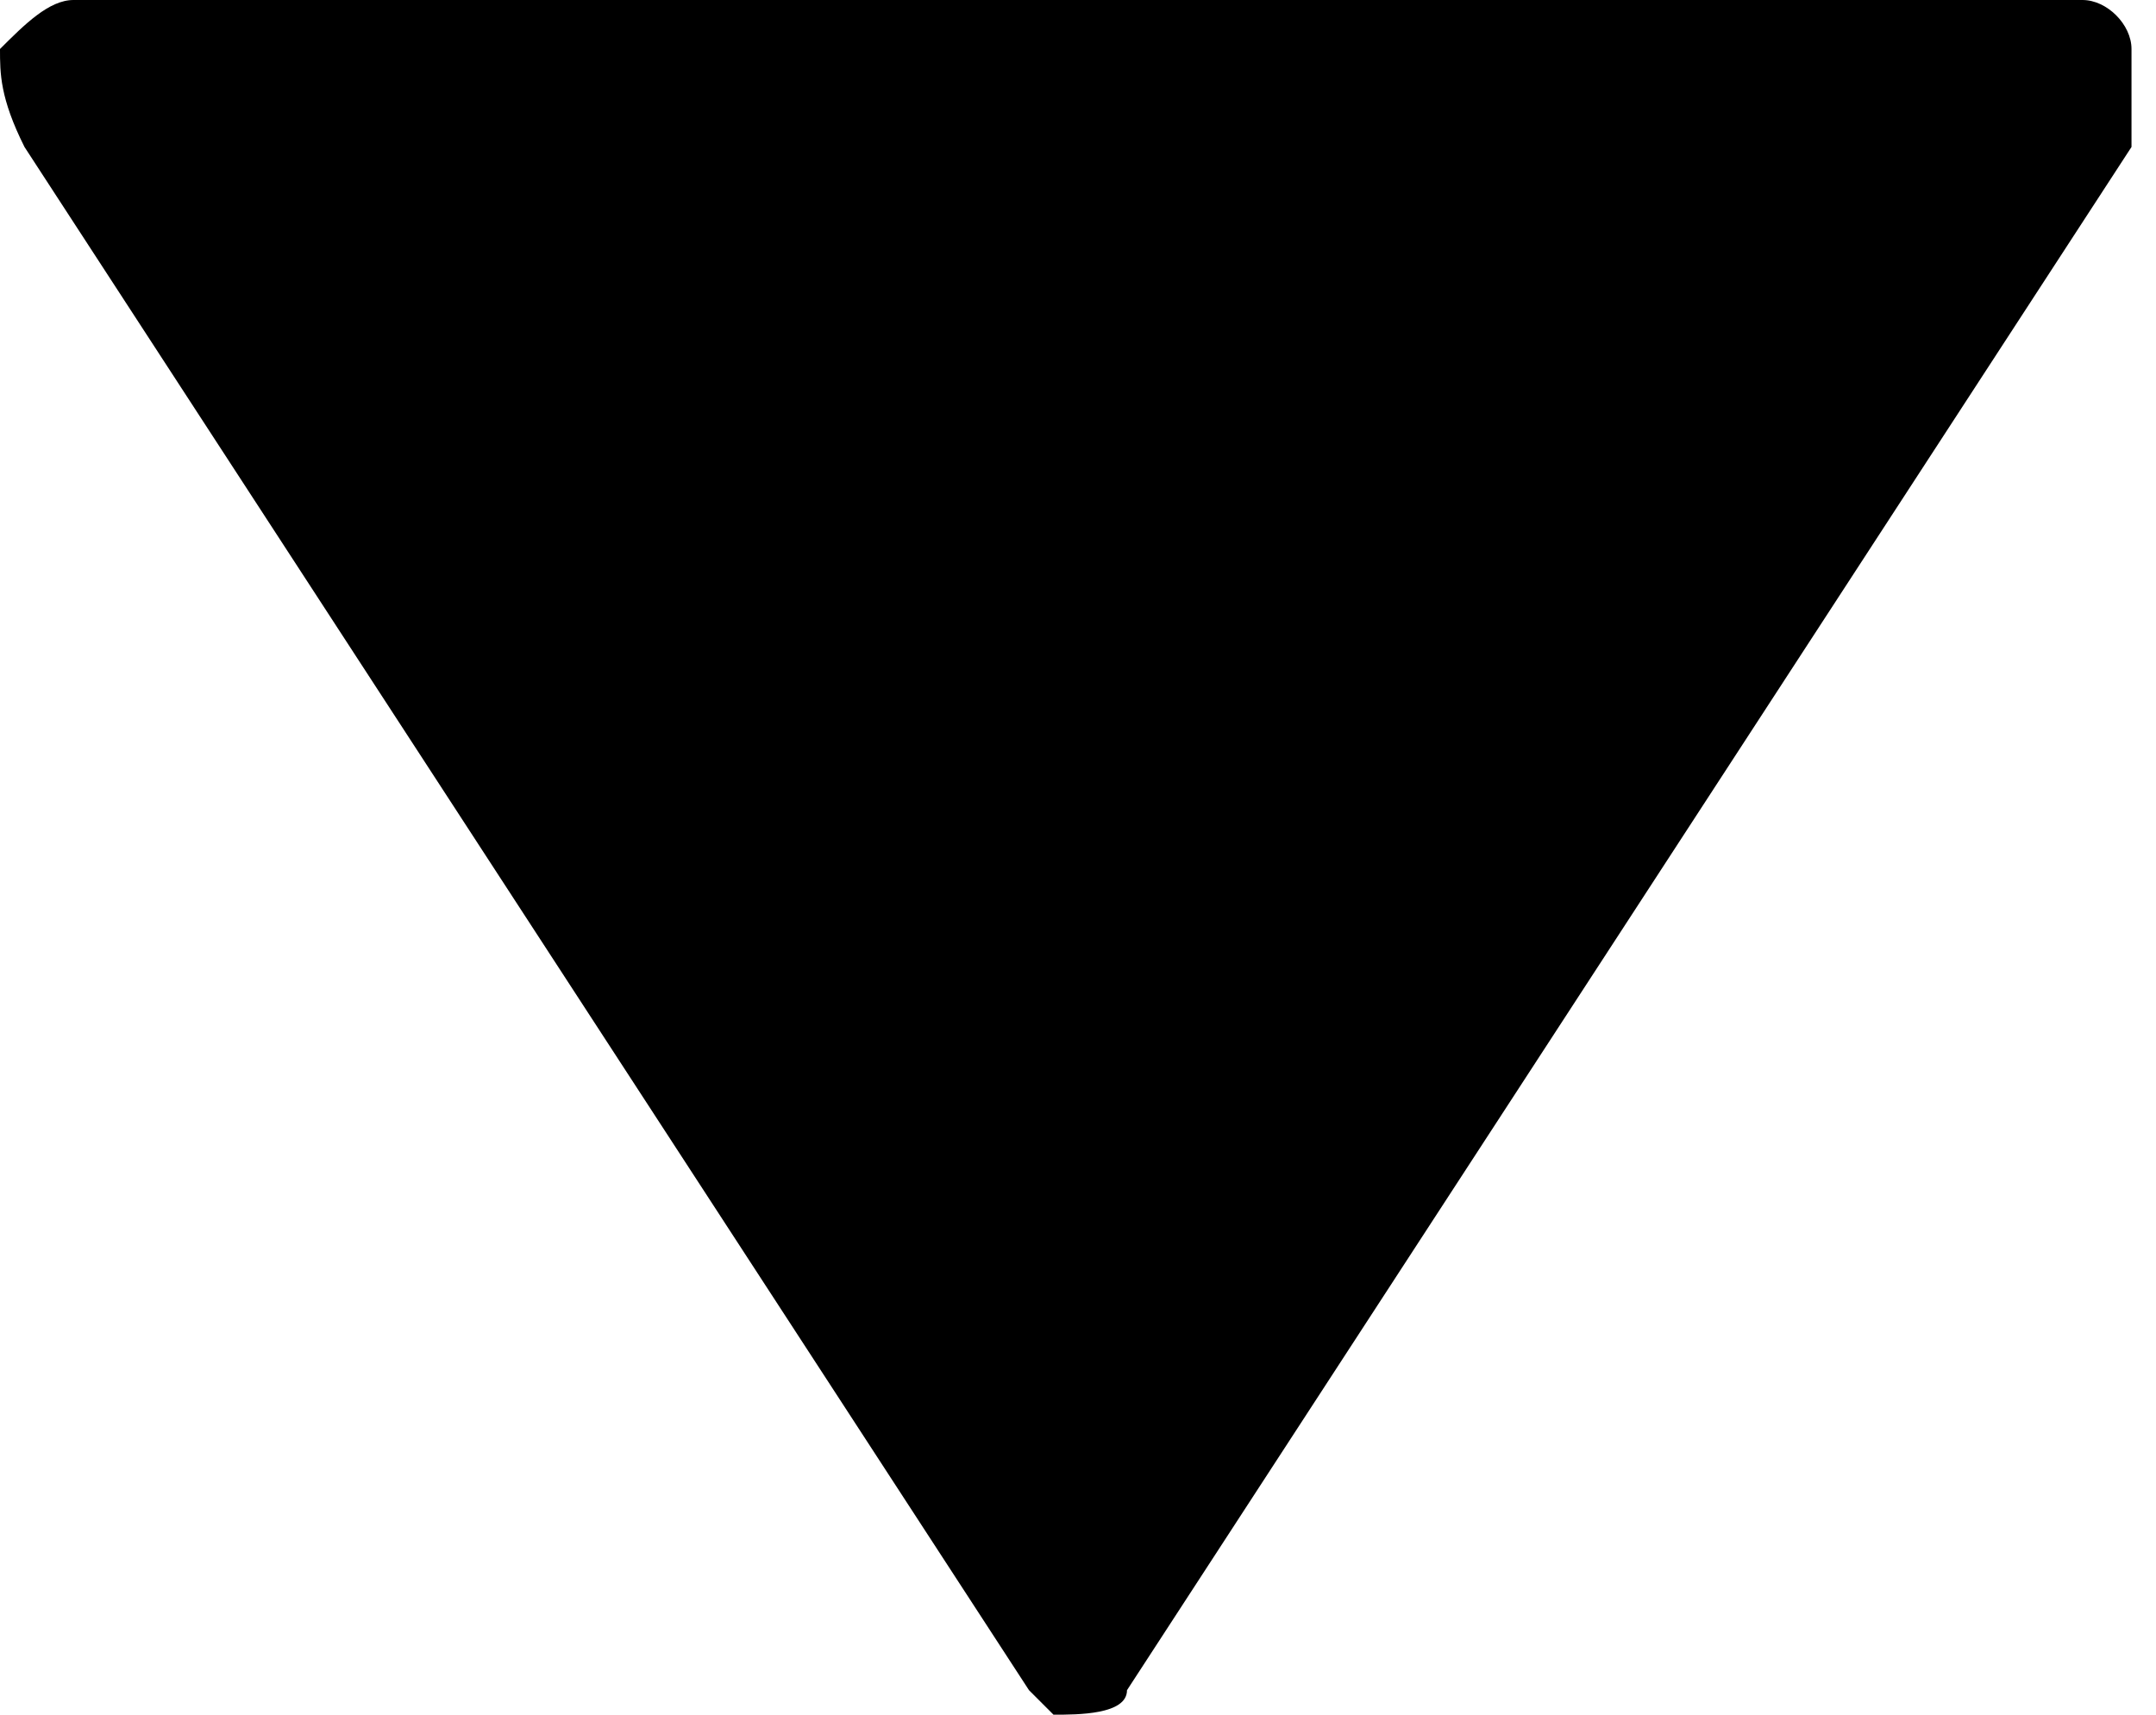 <svg xmlns="http://www.w3.org/2000/svg" xmlns:xlink="http://www.w3.org/1999/xlink" id="home" x="0" y="0" version="1.1" viewBox="0 0 8.8 7" xml:space="preserve" style="enable-background:new 0 0 8.8 7"><style type="text/css">.st21{fill-rule:evenodd;clip-rule:evenodd}</style><g id="Group" transform="translate(4)"><path id="Combined-Shape-7_2_" d="M4.5,0c0.1,0,0.2,0.1,0.2,0.2c0,0.1,0,0.2,0,0.4l0,0L0.6,6.9C0.6,7,0.4,7,0.3,7 c0,0-0.1-0.1-0.1-0.1l0,0l-4.1-6.3C-4,0.4-4,0.3-4,0.2C-3.9,0.1-3.8,0-3.7,0H4.5L4.5,0z" class="st21"/></g></svg>
